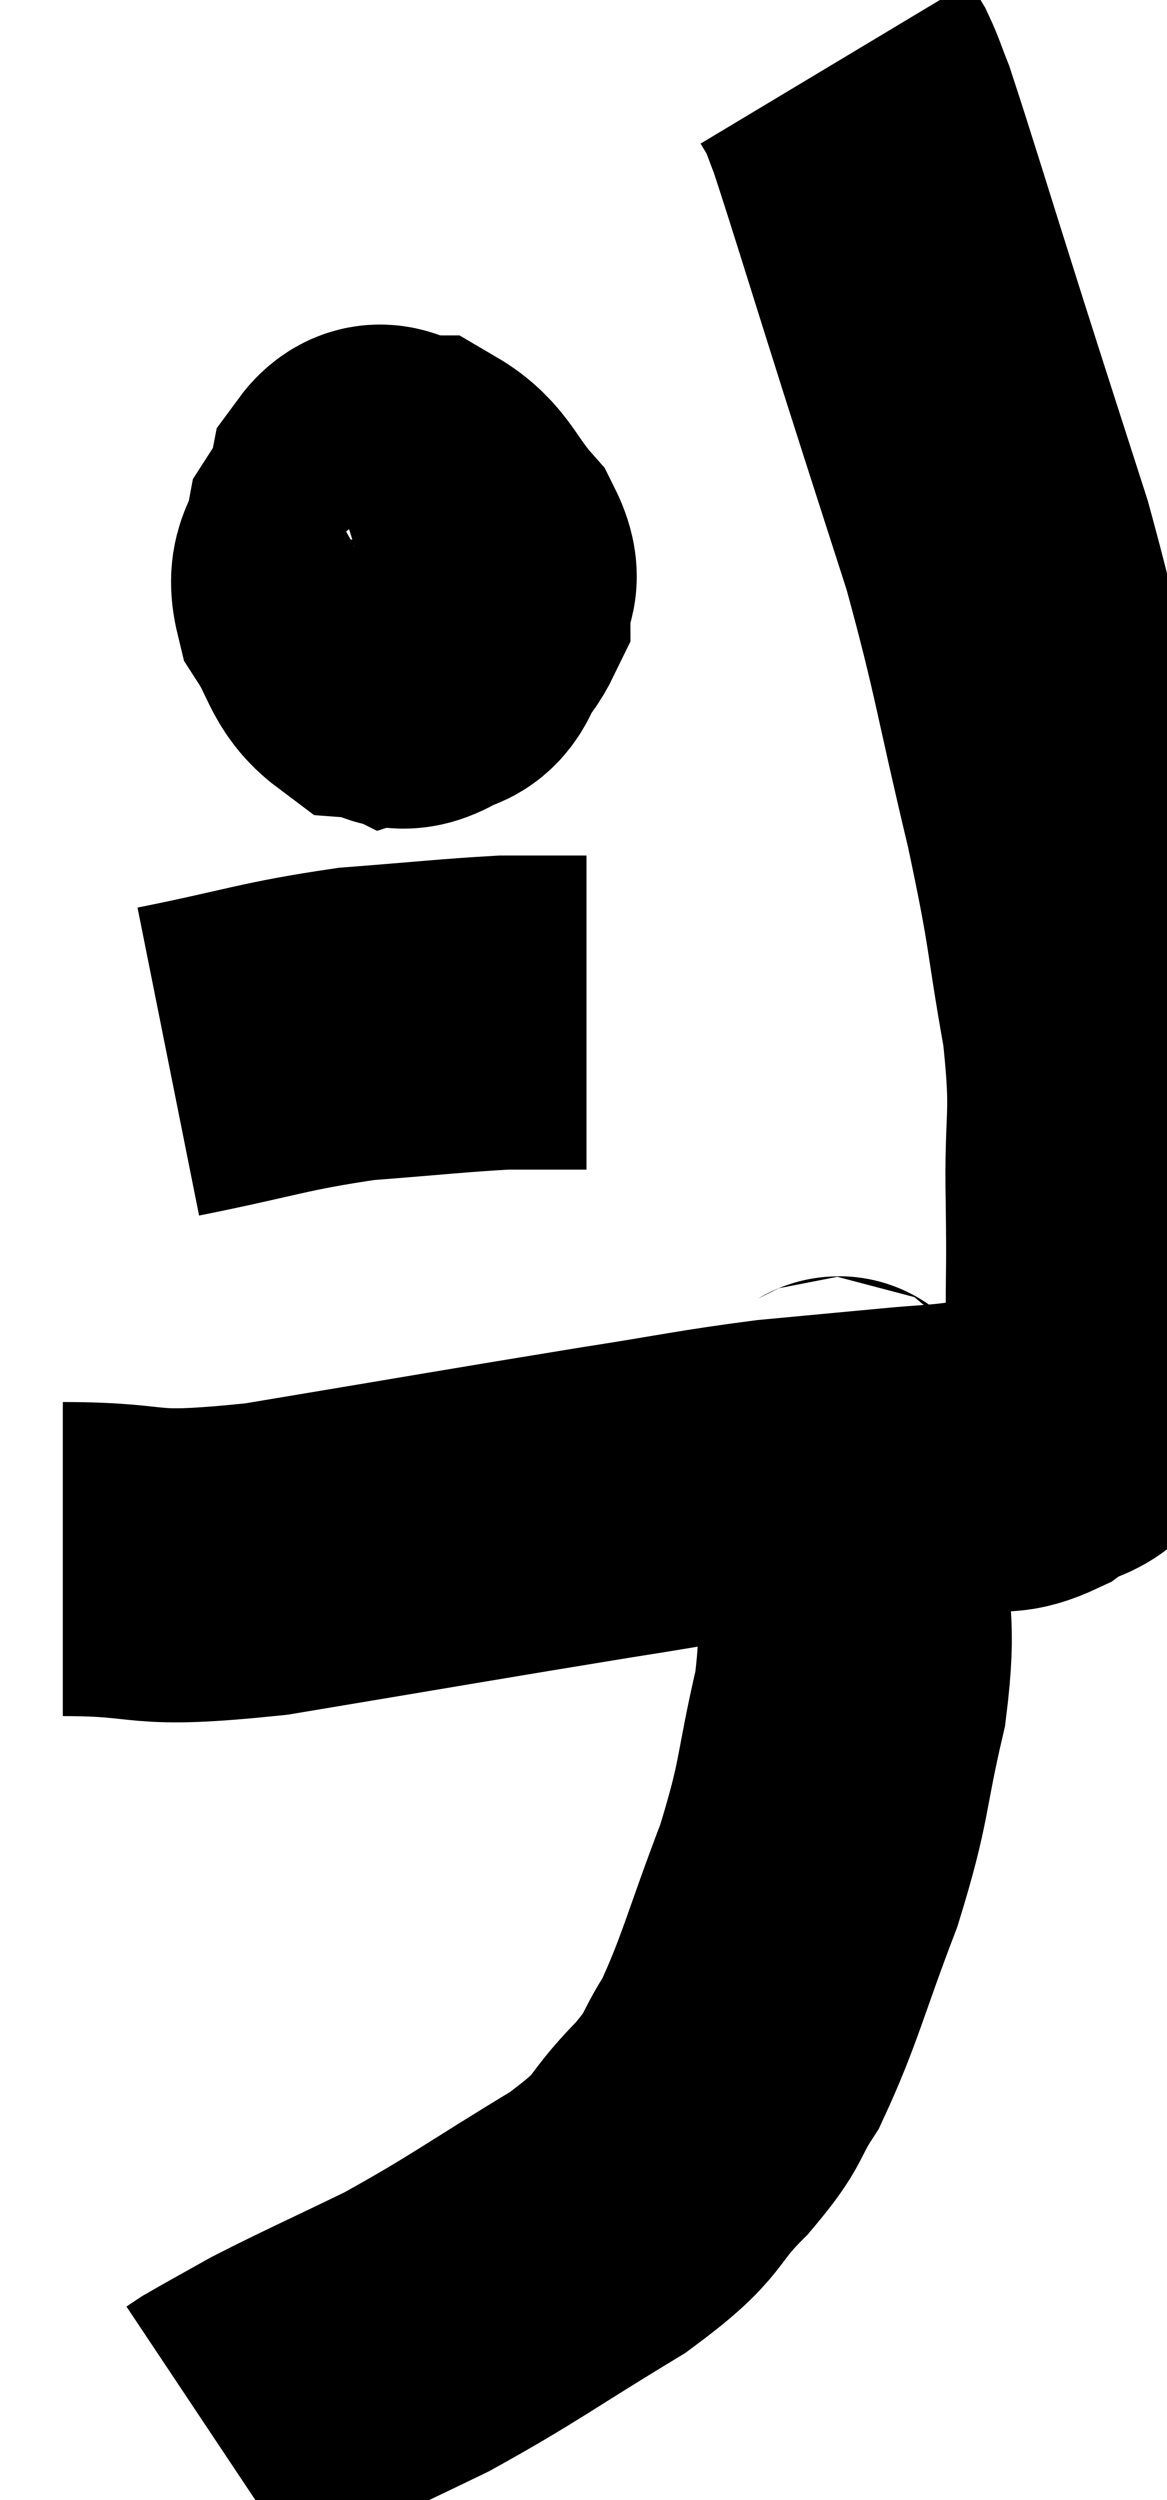 <svg xmlns="http://www.w3.org/2000/svg" viewBox="12.8 2.84 18.584 39.8" width="18.584" height="39.8"><path d="M 13.8 27.66 C 15.42 27.66, 14.88 27.885, 17.04 27.66 C 19.74 27.21, 20.415 27.09, 22.44 26.76 C 23.79 26.55, 23.985 26.49, 25.14 26.34 C 26.1 26.25, 26.265 26.235, 27.06 26.16 C 27.69 26.1, 27.78 26.115, 28.32 26.04 C 28.77 25.95, 28.77 26.07, 29.22 25.86 C 29.67 25.53, 29.835 25.71, 30.12 25.2 C 30.24 24.51, 30.3 24.63, 30.36 23.82 C 30.36 22.89, 30.375 23.13, 30.36 21.96 C 30.33 20.55, 30.465 20.685, 30.3 19.14 C 30 17.46, 30.105 17.685, 29.7 15.78 C 29.19 13.65, 29.19 13.38, 28.68 11.52 C 28.17 9.93, 28.2 10.035, 27.66 8.34 C 27.09 6.54, 26.865 5.79, 26.52 4.74 C 26.4 4.44, 26.385 4.365, 26.28 4.14 C 26.19 3.99, 26.145 3.915, 26.1 3.84 L 26.1 3.84" fill="none" stroke="black" stroke-width="5"></path><path d="M 19.2 10.56 C 18.72 10.98, 18.525 10.95, 18.24 11.4 C 18.15 11.88, 17.94 11.865, 18.06 12.36 C 18.39 12.87, 18.36 13.11, 18.72 13.38 C 19.11 13.41, 19.095 13.665, 19.5 13.44 C 19.92 12.96, 20.13 12.915, 20.34 12.48 C 20.34 12.09, 20.565 12.15, 20.34 11.7 C 19.89 11.19, 19.875 10.935, 19.44 10.68 C 19.02 10.68, 18.885 10.29, 18.6 10.68 C 18.45 11.46, 18.195 11.565, 18.3 12.24 C 18.66 12.81, 18.6 13.17, 19.02 13.38 C 19.5 13.23, 19.785 13.53, 19.98 13.08 C 19.89 12.33, 19.995 11.97, 19.8 11.58 L 19.2 11.52" fill="none" stroke="black" stroke-width="5"></path><path d="M 15.48 19.74 C 16.98 19.44, 17.145 19.335, 18.48 19.14 C 19.65 19.05, 20.025 19.005, 20.82 18.96 C 21.24 18.96, 21.33 18.96, 21.66 18.96 L 22.14 18.96" fill="none" stroke="black" stroke-width="5"></path><path d="M 26.1 25.62 C 26.16 25.77, 26.16 25.47, 26.22 25.92 C 26.28 26.67, 26.31 26.43, 26.34 27.42 C 26.34 28.65, 26.505 28.56, 26.34 29.88 C 26.01 31.29, 26.115 31.29, 25.68 32.7 C 25.14 34.11, 25.065 34.515, 24.6 35.52 C 24.21 36.12, 24.39 36.045, 23.82 36.72 C 23.07 37.47, 23.415 37.41, 22.32 38.22 C 20.88 39.09, 20.685 39.27, 19.44 39.96 C 18.39 40.47, 18.105 40.59, 17.34 40.98 C 16.86 41.25, 16.665 41.355, 16.38 41.52 C 16.29 41.58, 16.245 41.61, 16.2 41.64 L 16.2 41.64" fill="none" stroke="black" stroke-width="5"></path></svg>